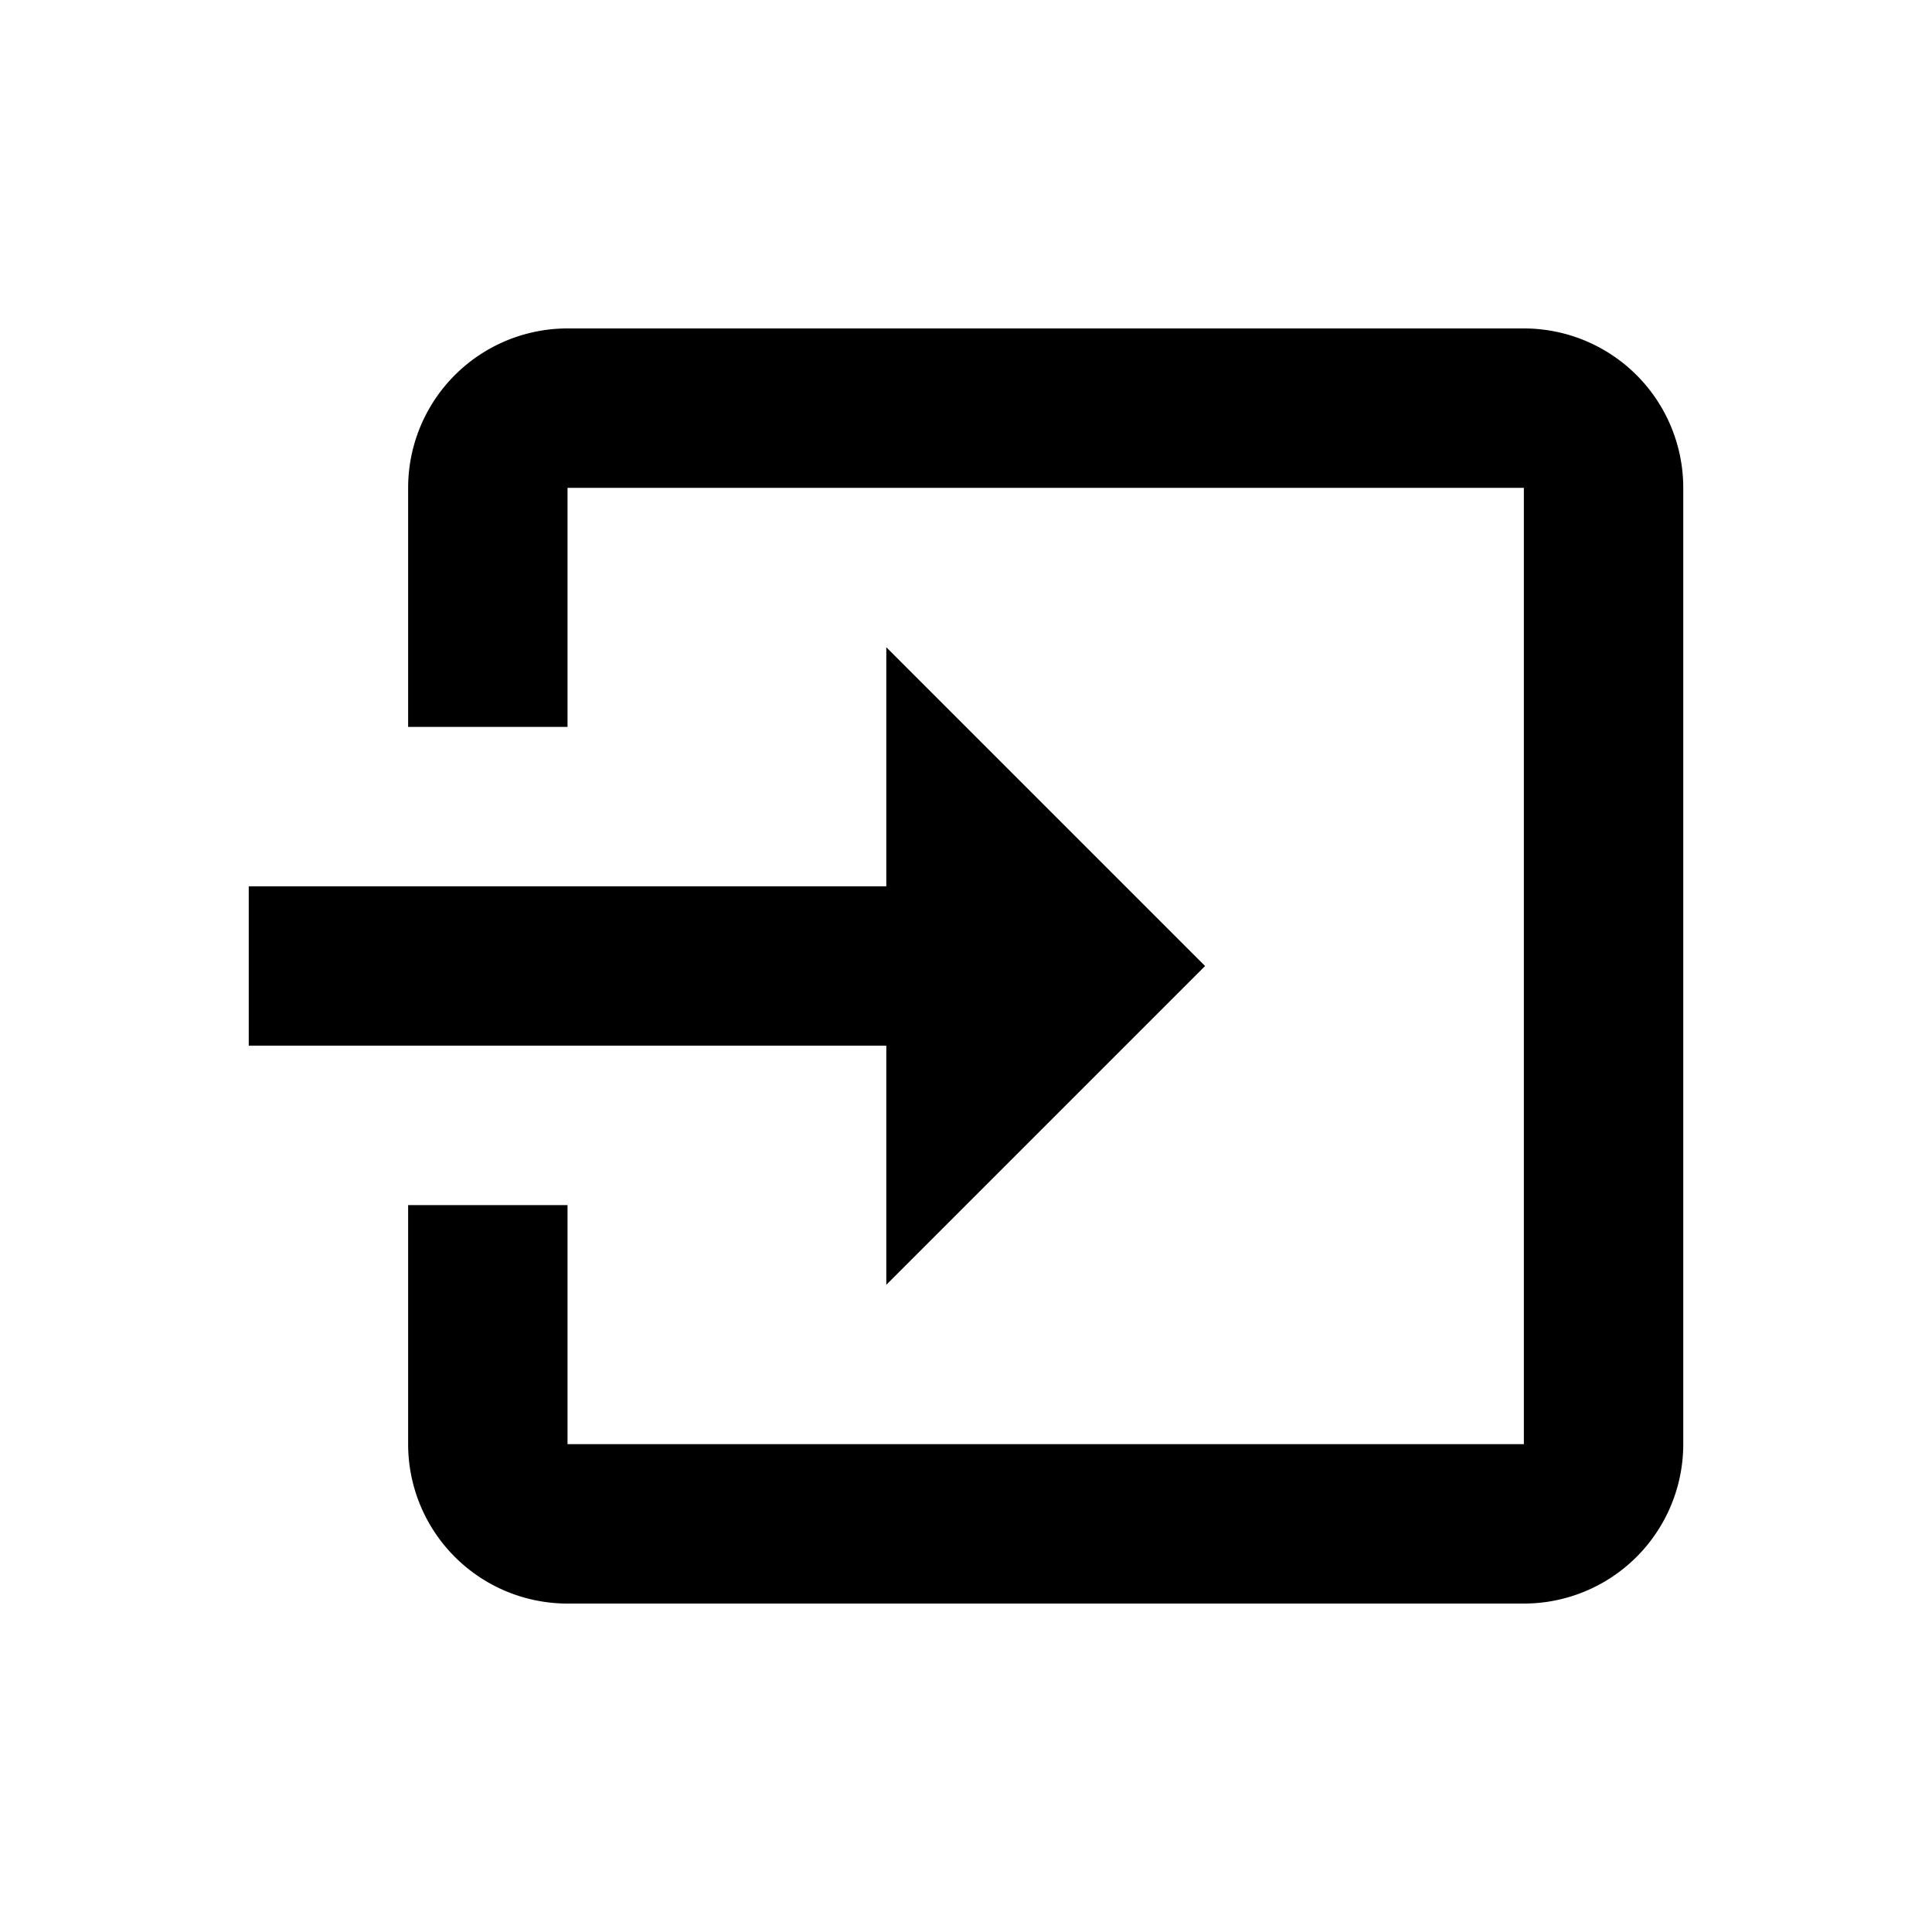 <?xml version="1.0" encoding="UTF-8" standalone="no"?>
<svg
   width="8"
   height="8"
   viewBox="0 0 8 8"
   version="1.1"
   id="svg4"
   sodipodi:docname="document-import.svg"
   inkscape:version="1.2.2 (b0a8486541, 2022-12-01)"
   xmlns:inkscape="http://www.inkscape.org/namespaces/inkscape"
   xmlns:sodipodi="http://sodipodi.sourceforge.net/DTD/sodipodi-0.dtd"
   xmlns="http://www.w3.org/2000/svg"
   xmlns:svg="http://www.w3.org/2000/svg">
  <defs
     id="defs8" />
  <sodipodi:namedview
     id="namedview6"
     pagecolor="#ffffff"
     bordercolor="#666666"
     borderopacity="1.0"
     inkscape:showpageshadow="2"
     inkscape:pageopacity="0.0"
     inkscape:pagecheckerboard="0"
     inkscape:deskcolor="#d1d1d1"
     showgrid="false"
     inkscape:zoom="42.791667"
     inkscape:cx="11.964946"
     inkscape:cy="12"
     inkscape:window-width="2560"
     inkscape:window-height="1368"
     inkscape:window-x="0"
     inkscape:window-y="0"
     inkscape:window-maximized="1"
     inkscape:current-layer="svg4" />
  <path
     fill="#000000"
     d="M 4.99,4 3.67,2.68 V 3.67 H 1.03 v 0.66 h 2.64 v 0.99 m 3.3,0.66 V 2.02 A 0.66,0.66 0 0 0 6.31,1.36 H 2.35 A 0.66,0.66 0 0 0 1.69,2.02 V 3.01 H 2.35 V 2.02 H 6.31 V 5.98 H 2.35 V 4.99 H 1.69 V 5.98 A 0.66,0.66 0 0 0 2.35,6.64 H 6.31 A 0.66,0.66 0 0 0 6.97,5.98"
     id="path2"
     style="stroke-width:0.33" />
</svg>
